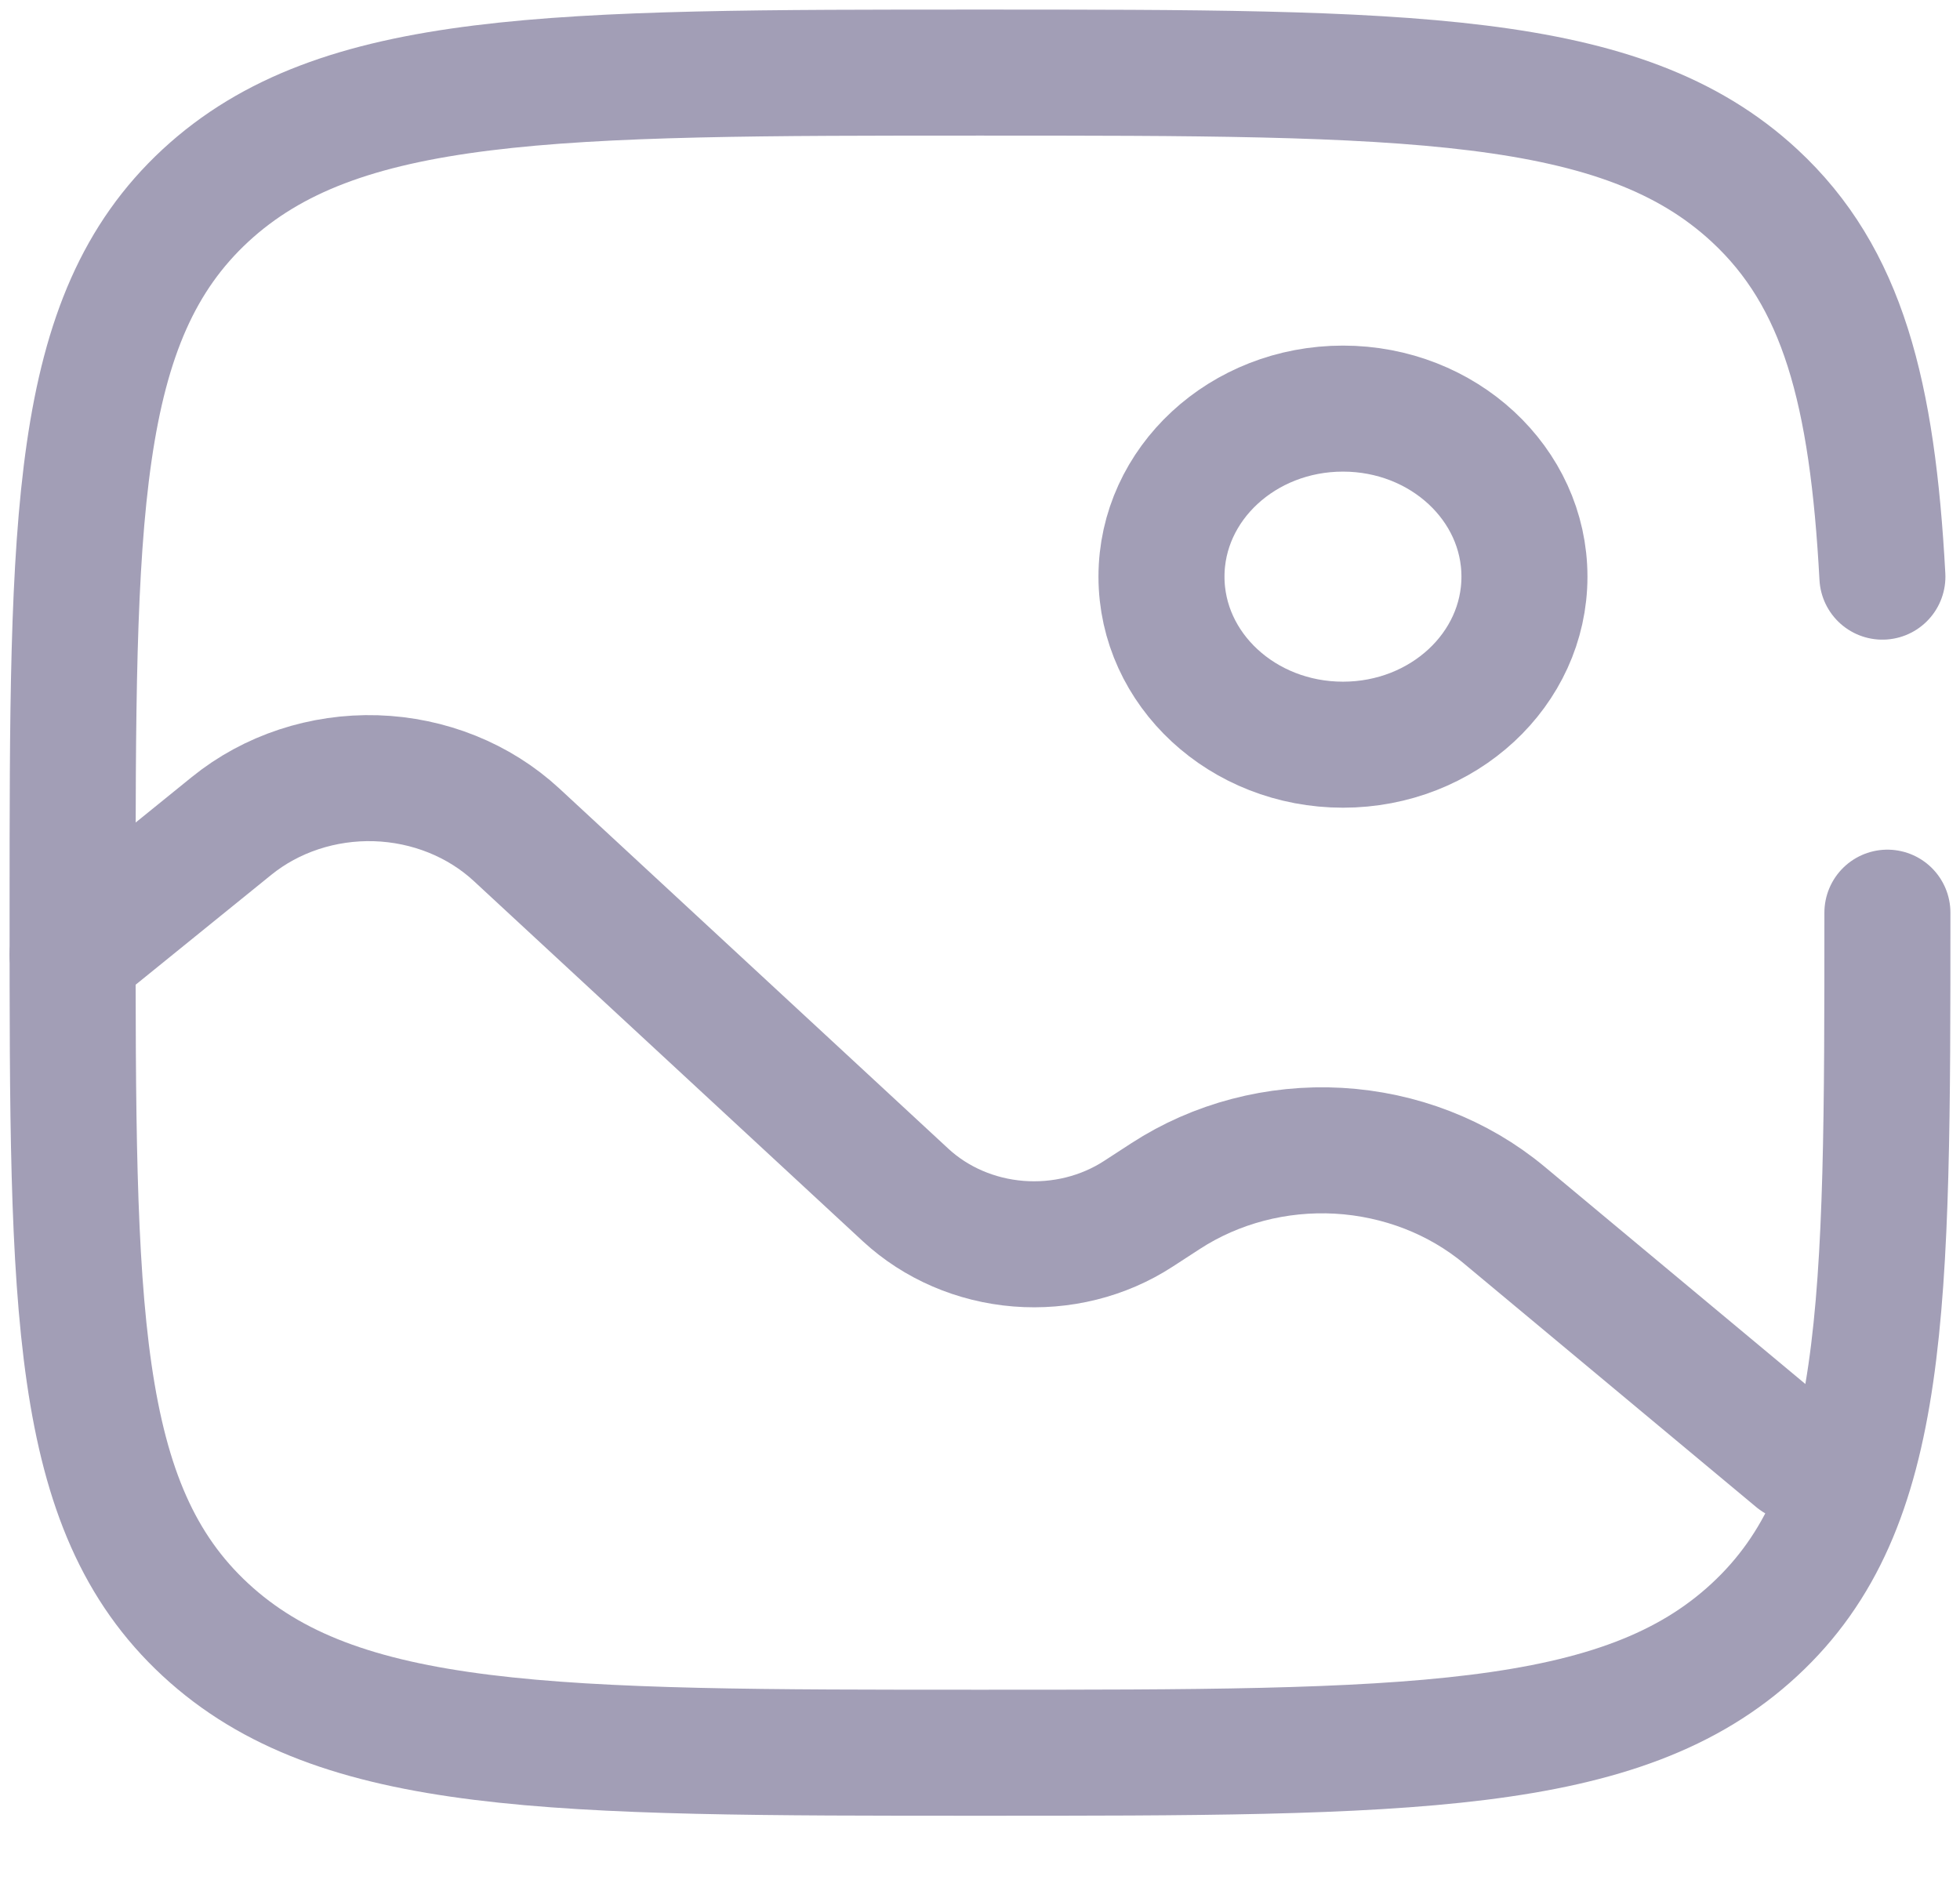 <svg width="27" height="26" viewBox="0 0 27 26" fill="none" xmlns="http://www.w3.org/2000/svg">
<path d="M18.5 10.259C19.881 10.259 21 9.222 21 7.944C21 6.666 19.881 5.629 18.5 5.629C17.119 5.629 16 6.666 16 7.944C16 9.222 17.119 10.259 18.5 10.259Z" stroke="#A29EB6" stroke-width="1.736"/>
<path d="M1 13.152L3.19 11.378C3.739 10.933 4.45 10.699 5.178 10.721C5.907 10.744 6.599 11.022 7.115 11.499L12.477 16.464C12.894 16.849 13.443 17.086 14.029 17.133C14.616 17.18 15.201 17.034 15.682 16.721L16.056 16.478C16.751 16.026 17.59 15.806 18.437 15.853C19.284 15.901 20.089 16.213 20.72 16.738L24.75 20.096" stroke="#A29EB6" stroke-width="1.736" stroke-linecap="round"/>
<path d="M26 12.573C26 18.029 26 20.756 24.169 22.451C22.34 24.146 19.392 24.146 13.5 24.146C7.607 24.146 4.661 24.146 2.83 22.451C1 20.757 1 18.029 1 12.573C1 7.117 1 4.39 2.83 2.694C4.662 1 7.607 1 13.5 1C19.392 1 22.339 1 24.169 2.694C25.386 3.821 25.794 5.406 25.931 7.944" stroke="#A29EB6" stroke-width="1.736" stroke-linecap="round"/>
</svg>
